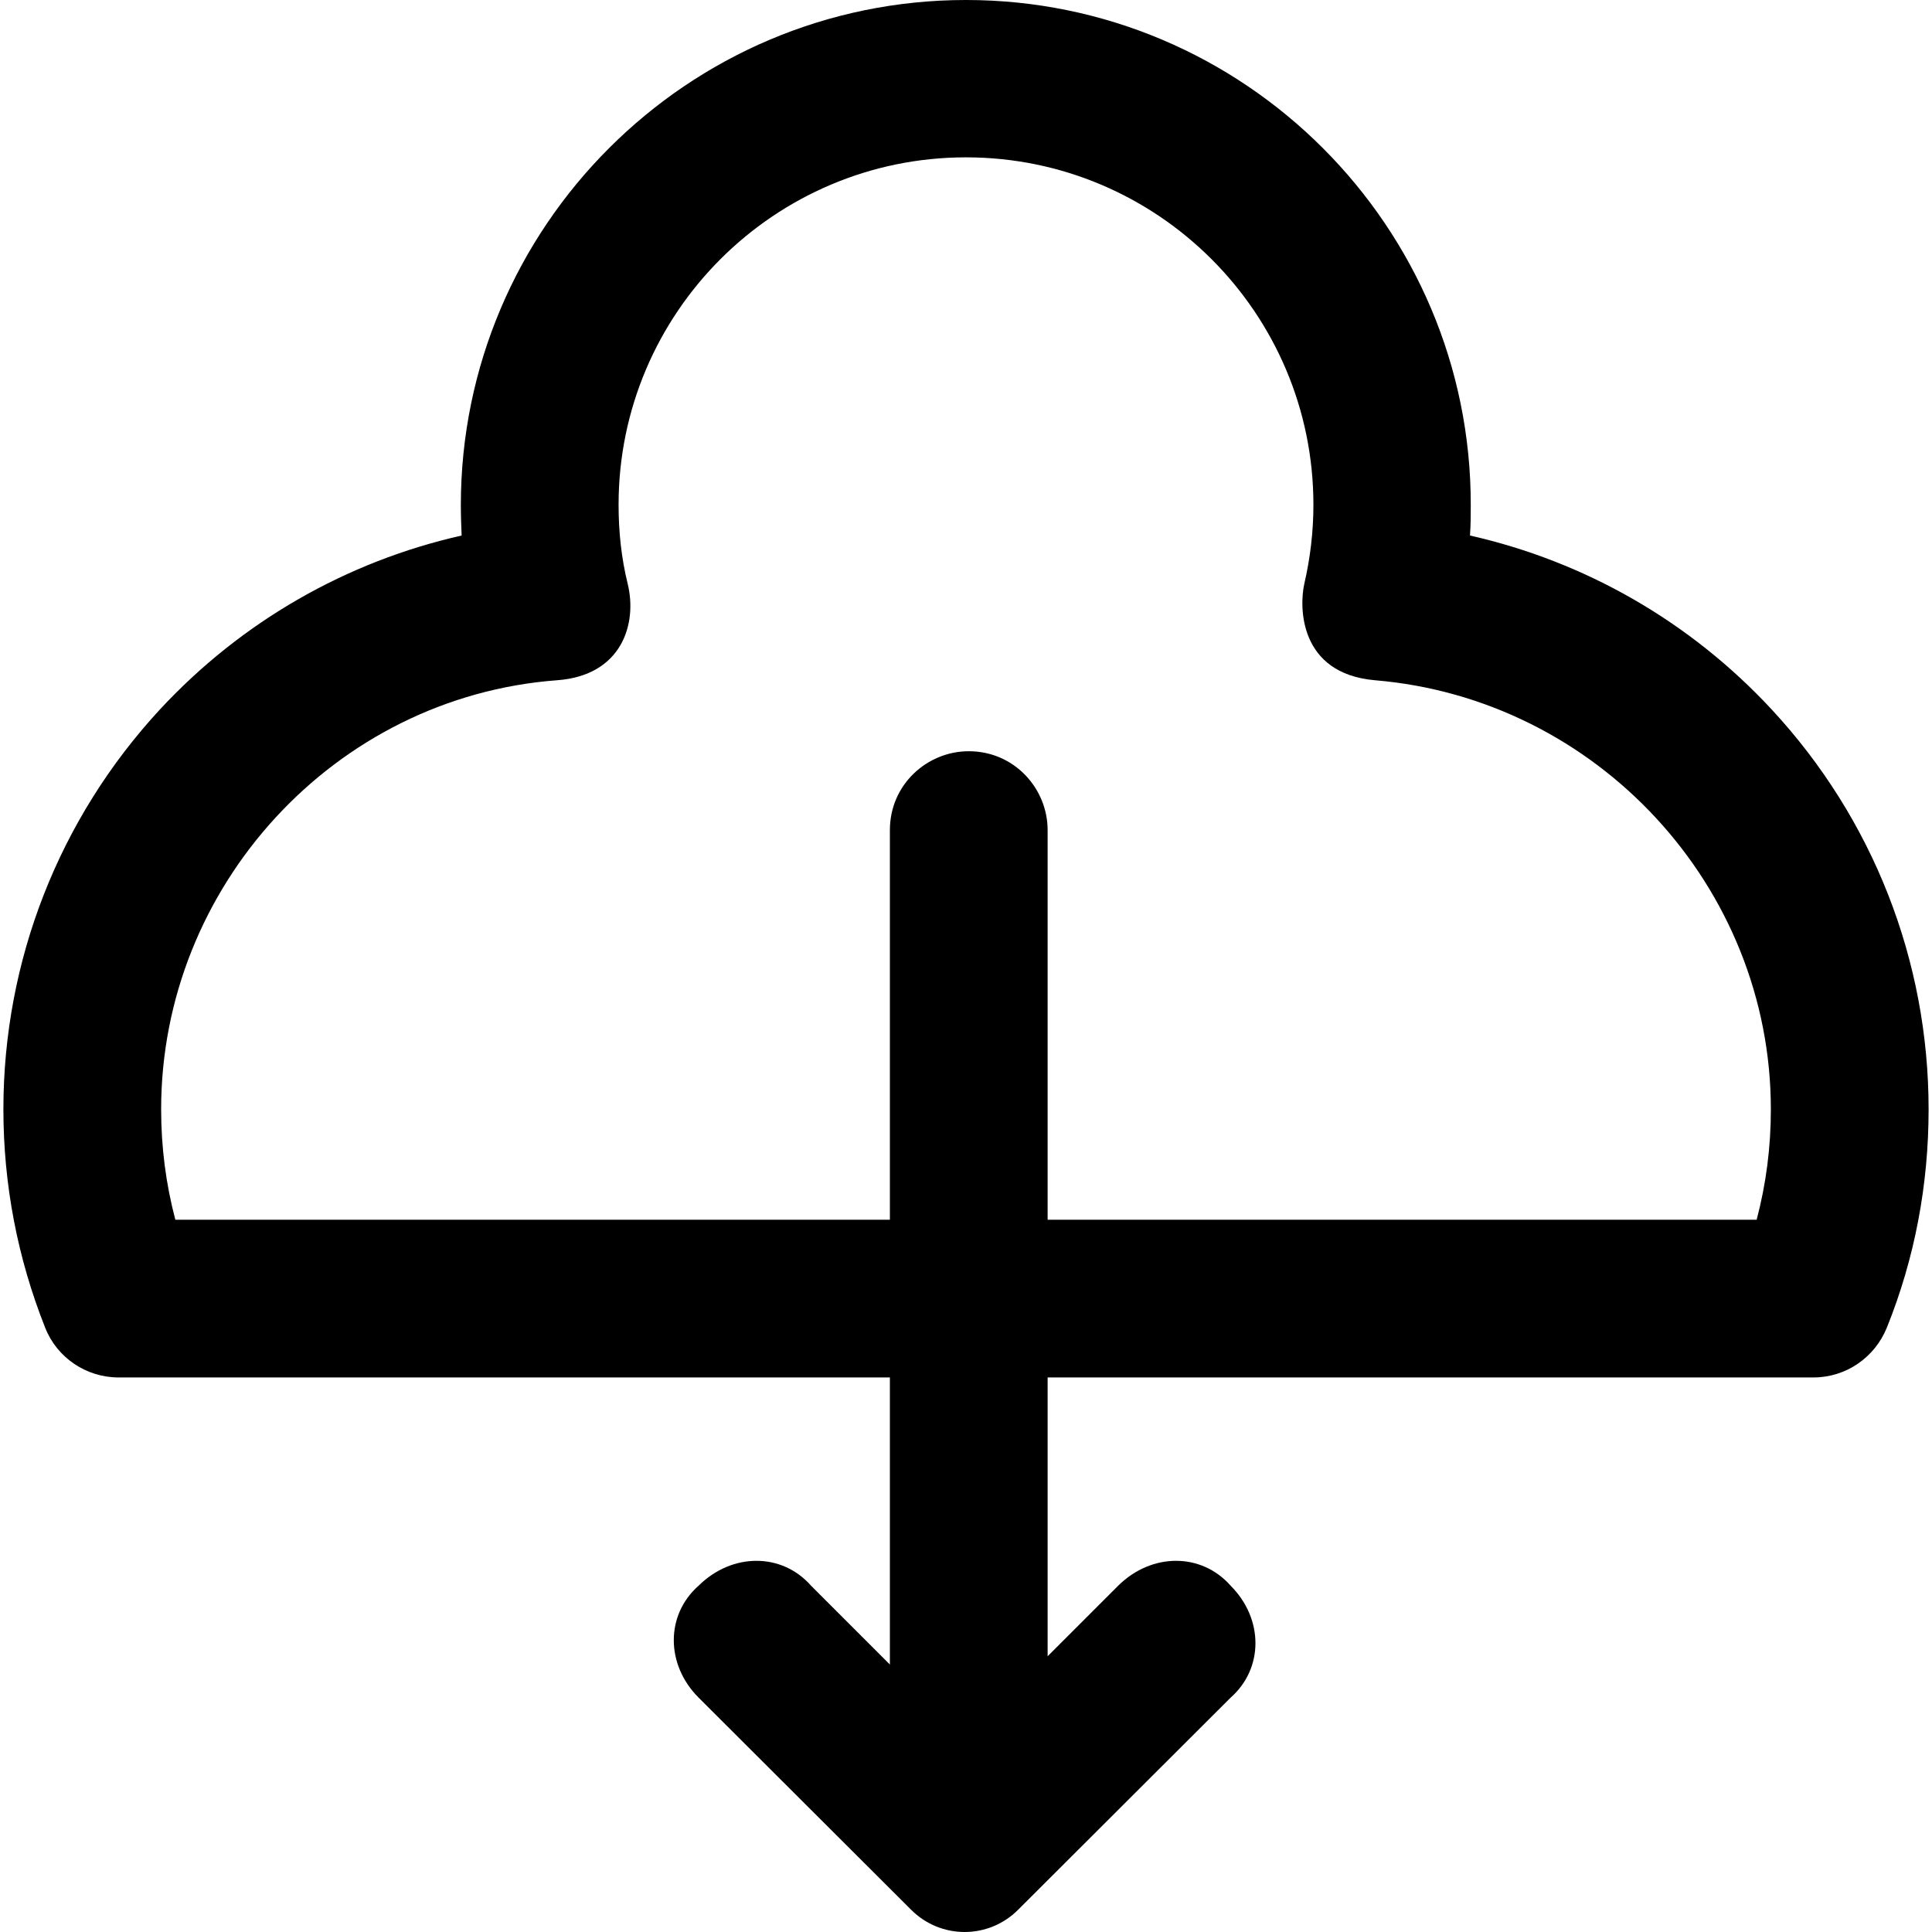 <?xml version="1.0" encoding="iso-8859-1"?>
<!-- Generator: Adobe Illustrator 19.0.0, SVG Export Plug-In . SVG Version: 6.00 Build 0)  -->
<svg version="1.1" id="Layer_1" xmlns="http://www.w3.org/2000/svg" xmlns:xlink="http://www.w3.org/1999/xlink" x="0px" y="0px"
	 viewBox="0 0 489.925 489.925" style="enable-background:new 0 0 489.925 489.925;" xml:space="preserve">
<g>
	<path d="M449.262,179.9c-20.7-22.3-47.3-37.5-76.5-44.1c0.2-2.6,0.2-5.2,0.2-7.7c0.1-70.6-57.4-128.1-128-128.1
		s-128.1,57.5-128.1,128.1c0,2.6,0.1,5.2,0.2,7.7c-29.2,6.6-55.8,21.8-76.5,44.1c-25.6,27.7-39.7,63.7-39.7,101.4
		c0,19.1,3.6,37.8,10.6,55.4c3,7.6,10.4,12.6,18.6,12.6h195.6v72.8l-20-20c-7.4-8.4-20-8.4-28.5,0c-8.4,7.4-8.4,20,0,28.4l53.9,53.8
		c7.5,7.5,19.6,7.5,27.1,0l53.9-53.8c8.4-7.4,8.4-20,0-28.4c-7.4-8.4-20-8.4-28.5,0l-17.9,17.9v-70.7h194.2c8.2,0,15.5-5,18.6-12.6
		c7.1-17.6,10.6-36.3,10.6-55.4C489.063,243.6,474.962,207.6,449.262,179.9z M445.462,309.3h-179.8v-98.8c0-10.5-8.4-20-20-20
		c-10.5,0-20,8.4-20,20v98.8h-181.2c-2.4-9.1-3.6-18.4-3.6-28c0-56.6,44.1-104.6,100.4-108.8c16.5-1.2,20.4-14.4,17.9-24.5
		c-1.6-6.5-2.3-13.2-2.3-20c0-48.6,39.5-88.1,88.1-88.1s88.1,39.5,88.1,88.1c0,6.8-0.8,13.5-2.3,20c-1.3,5.7-1.5,22.8,17.9,24.5
		c56.3,4.7,100.4,52.3,100.4,108.8C449.063,290.9,447.862,300.2,445.462,309.3z"/>
</g>
<g>
</g>
<g>
</g>
<g>
</g>
<g>
</g>
<g>
</g>
<g>
</g>
<g>
</g>
<g>
</g>
<g>
</g>
<g>
</g>
<g>
</g>
<g>
</g>
<g>
</g>
<g>
</g>
<g>
</g>
</svg>

